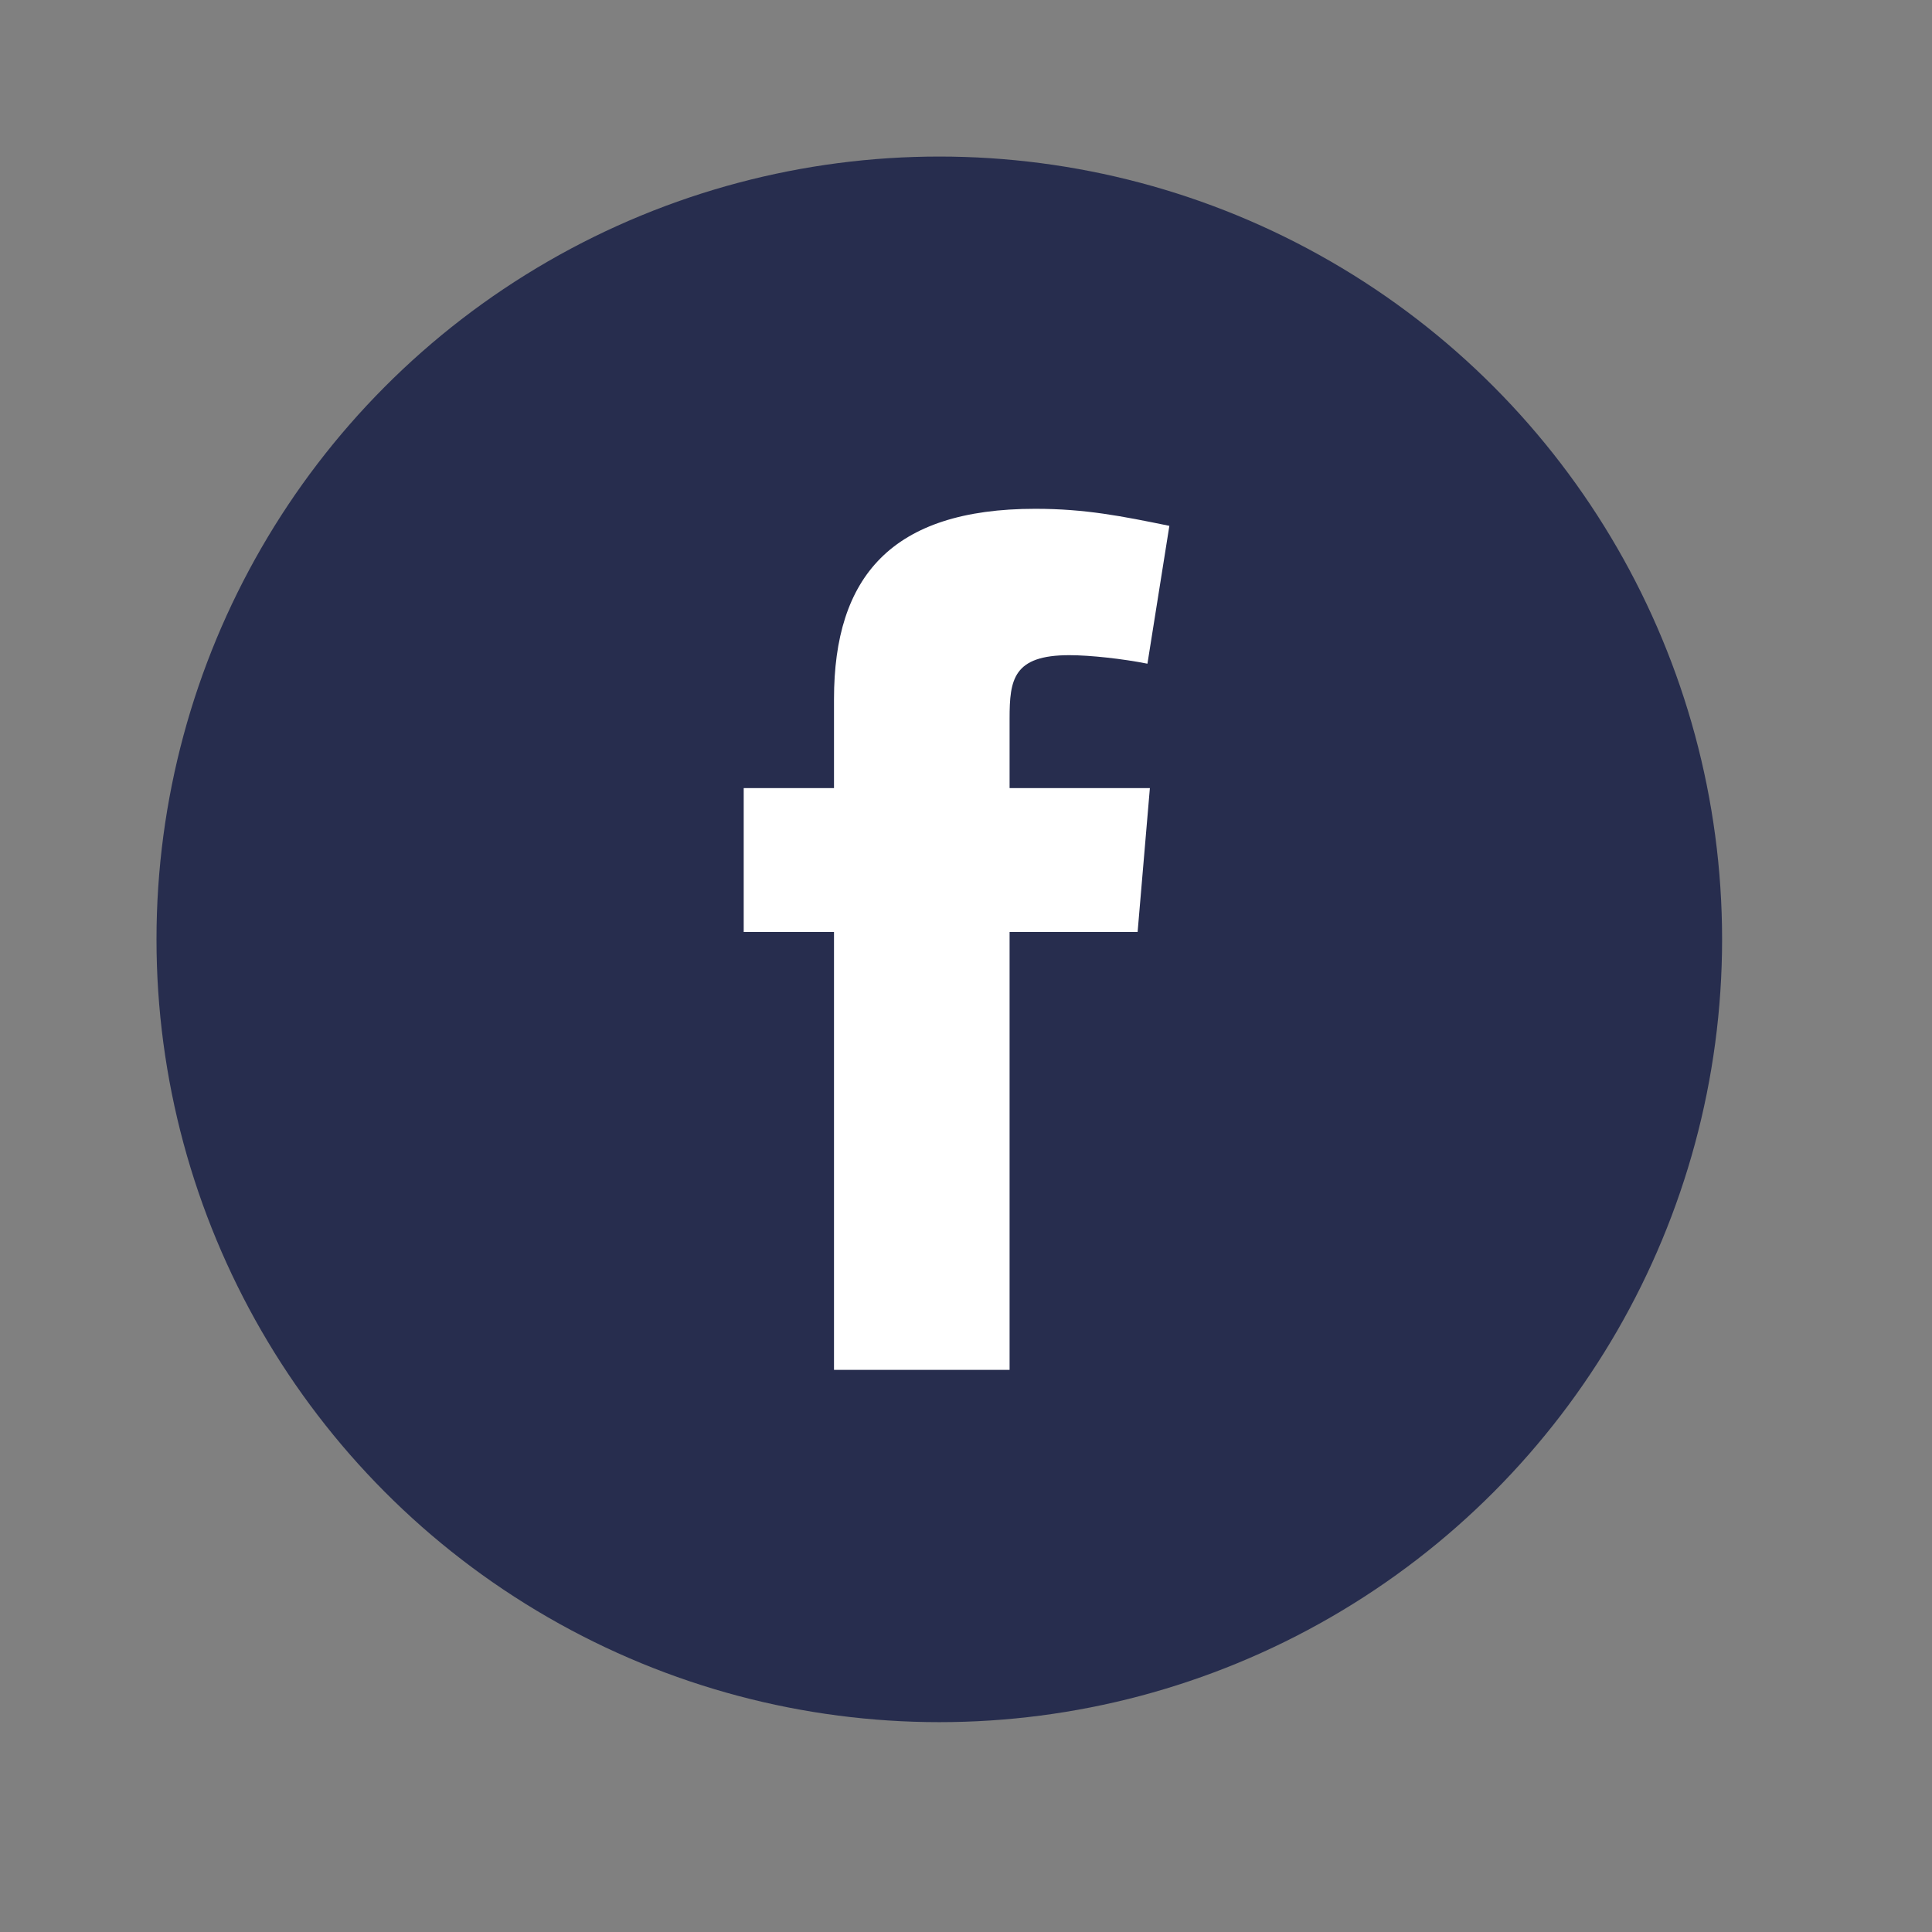 <svg width="34" height="34" viewBox="0 0 34 34" fill="none" xmlns="http://www.w3.org/2000/svg">
<rect x="0" y="0" width="34" height="34" fill="#808080" stroke="none"/>
<circle cx="16.53" cy="16.531" r="13.776" fill="#272D4E"/>
<path fill-rule="evenodd" clip-rule="evenodd" d="M20.193 11.68C19.763 11.594 19.183 11.53 18.819 11.53C17.831 11.53 17.767 11.959 17.767 12.646V13.869H20.236L20.02 16.402H17.767V24.107H14.677V16.402H13.088V13.869H14.677V12.302C14.677 10.156 15.685 8.954 18.218 8.954C19.098 8.954 19.742 9.083 20.579 9.254L20.193 11.68Z" fill="white"/>
</svg>
